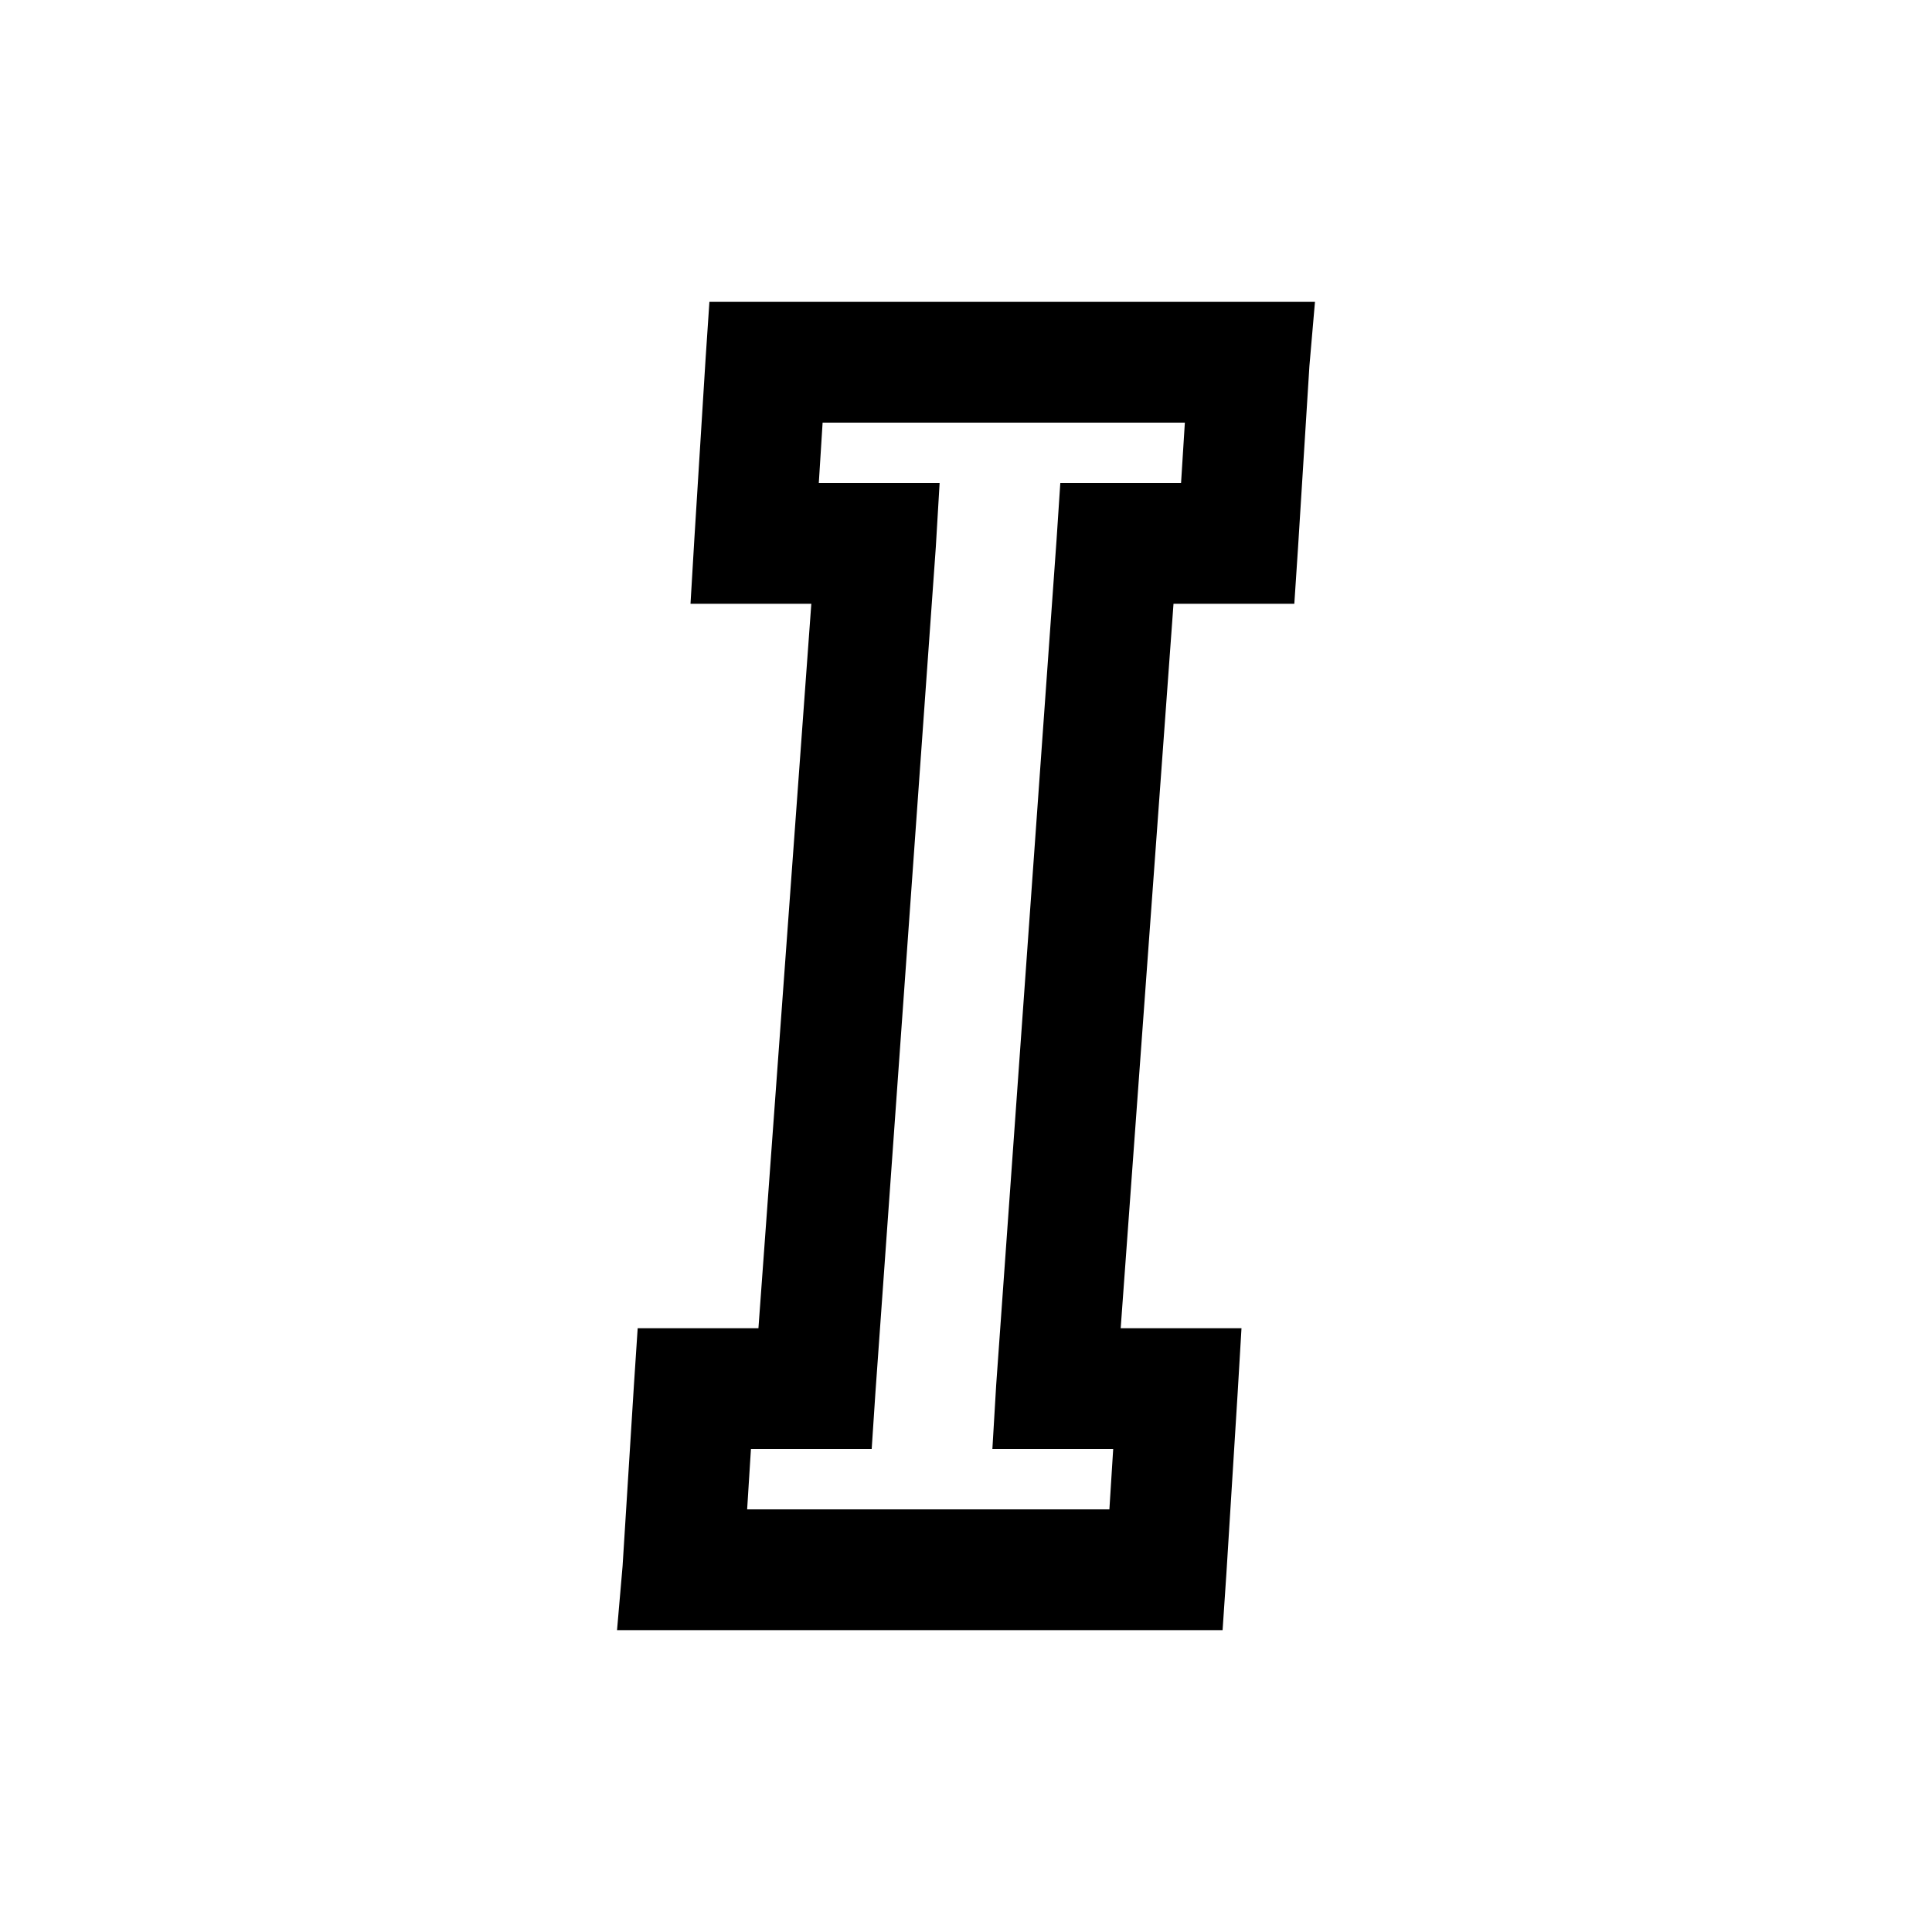 <svg xmlns="http://www.w3.org/2000/svg" viewBox="0 0 32 32"><path d="M11.75 5l-.063.938-.187 3L11.437 10h2.001l-.876 12h-2l-.062.938-.188 3L10.22 27H20.25l.063-.938.187-3L20.563 22h-2.001l.875-12h2.001l.062-.938.188-3L21.78 5H11.75zm1.875 2h6l-.063 1h-2l-.062.938-1 14L16.437 24h2.001l-.063 1h-6l.063-1h2l.062-.938 1-14L15.563 8h-2.001l.063-1z"/></svg>